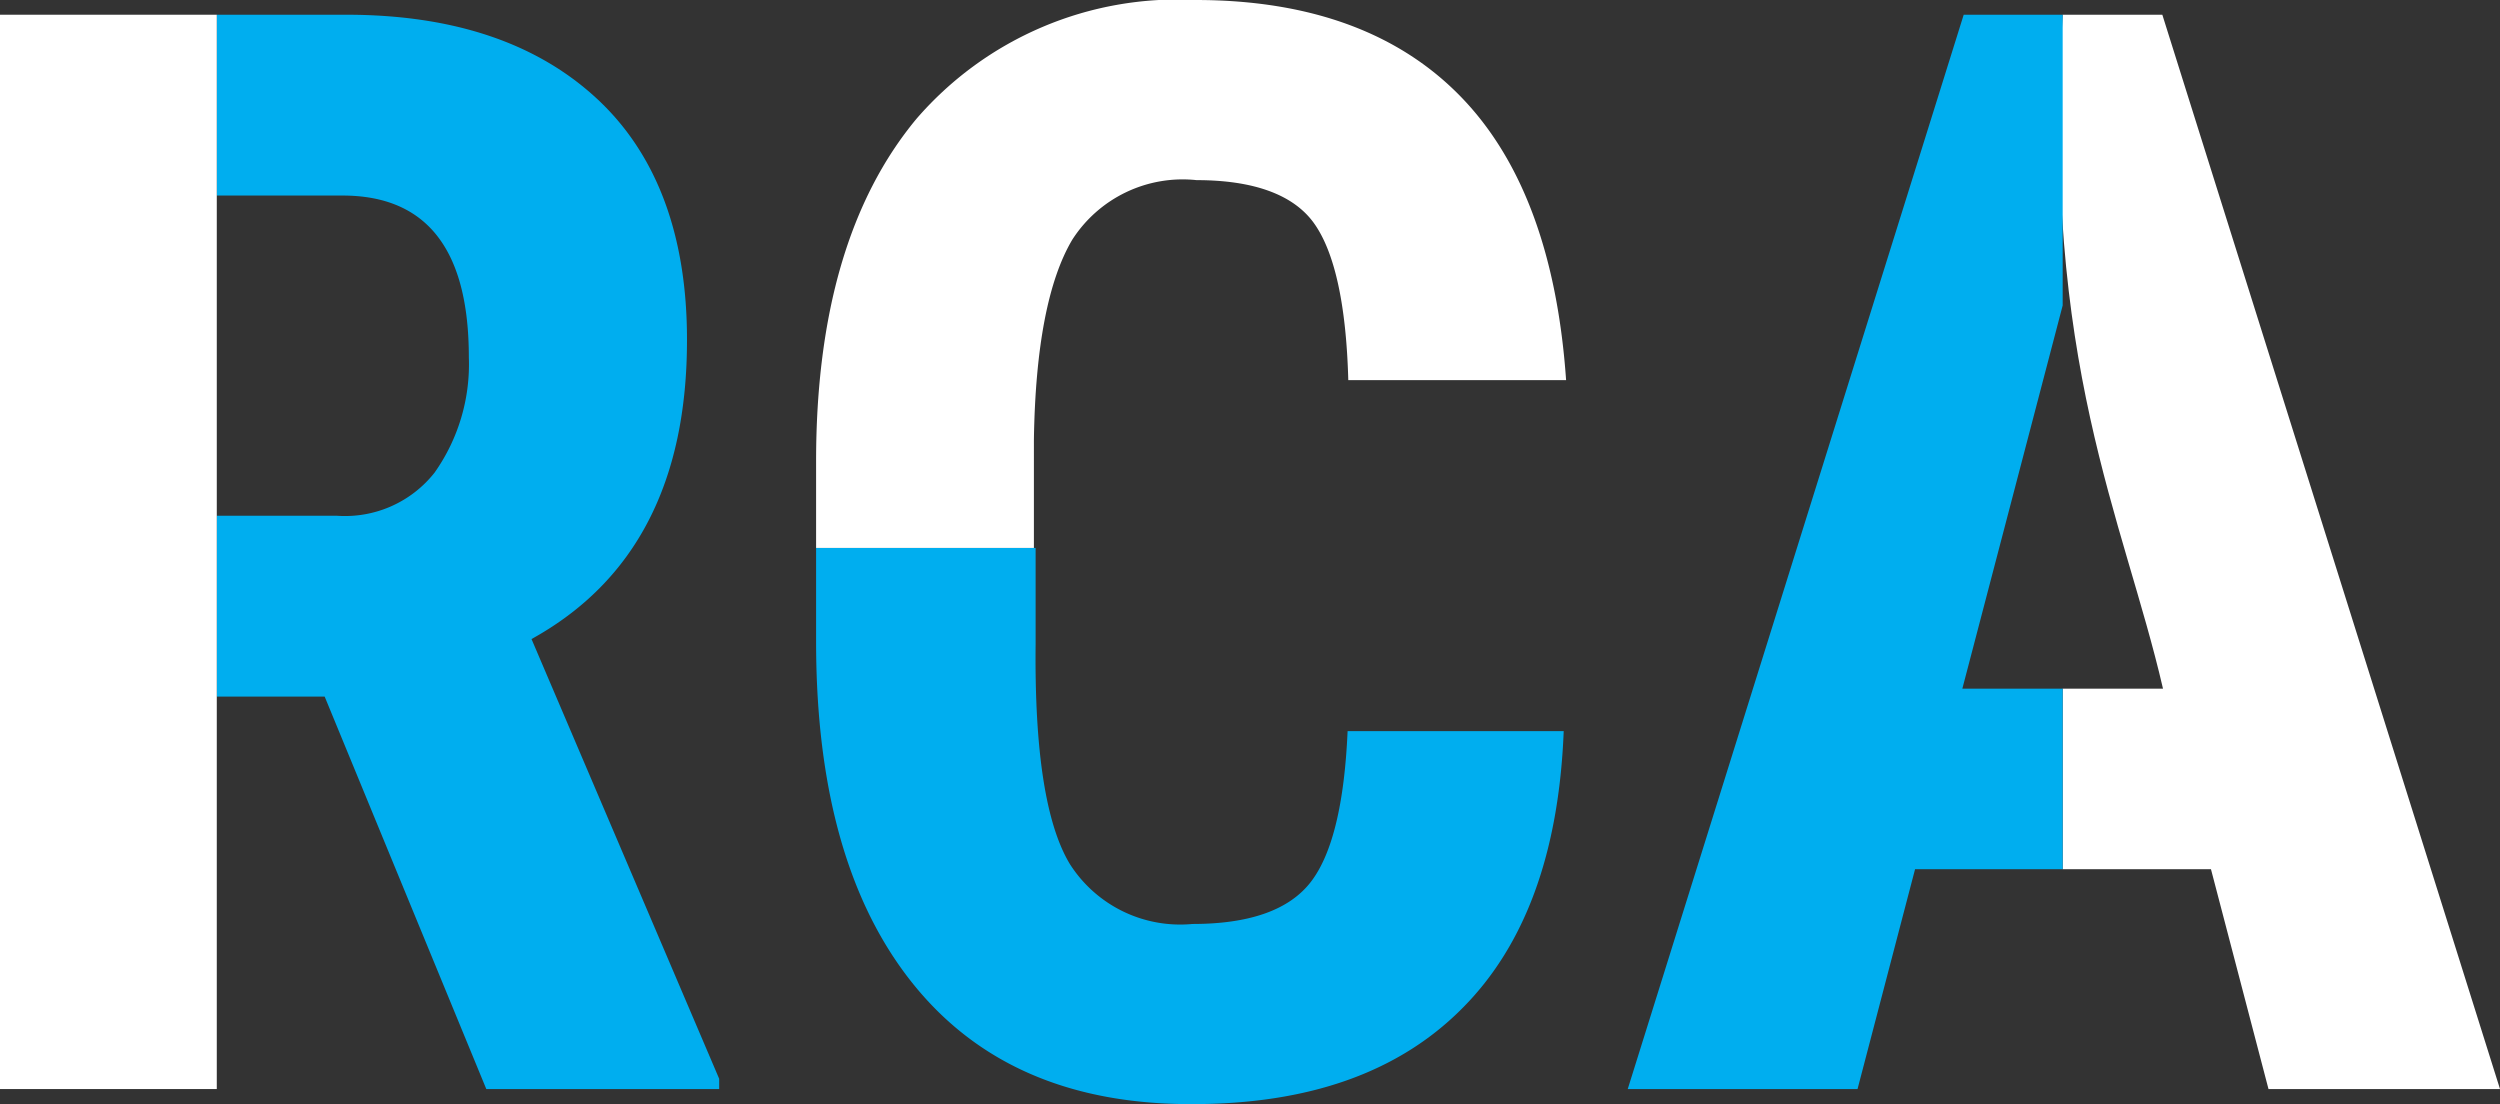 <svg xmlns="http://www.w3.org/2000/svg" viewBox="0 0 73 32.24"><rect x="0" y="0" width="73" height="32.24" fill="#333333" stroke="none"/><defs><style>.cls-1{fill:#00aeef;}.cls-2{fill:#fff;}</style></defs><title>4Asset 37</title><g id="Layer_2" data-name="Layer 2"><g id="Layer_3" data-name="Layer 3"><path class="cls-1" d="M15.52,18.66q4.55-2.51,4.54-8.75c0-3-.86-5.37-2.6-7S13.28.43,10.11.43H6.33V5.71H10q3.69,0,3.69,4.72a5.48,5.48,0,0,1-1,3.37,3.33,3.33,0,0,1-2.85,1.26H6.33v5.28H9.48L14.2,31.8H21v-.3Z"/><rect class="cls-2" y="0.43" width="6.33" height="31.37"/><path class="cls-1" d="M39.35,21.35q-.14,3.2-1.08,4.41c-.63.81-1.78,1.22-3.45,1.22a3.82,3.82,0,0,1-3.58-1.75q-1.05-1.74-1-6.42V16H23.83v2.74q0,6.48,2.84,10t8.15,3.5q5.07,0,7.84-2.76c1.86-1.84,2.86-4.55,3-8.13Z"/><path class="cls-2" d="M45.73,11.1H39.37c-.06-2.21-.4-3.74-1-4.58s-1.77-1.26-3.43-1.26A3.83,3.83,0,0,0,31.31,7c-.7,1.18-1.08,3.13-1.12,5.85V16H23.83V13.47q0-6.47,2.93-10A10.07,10.07,0,0,1,34.91,0c3.42,0,6,1,7.79,2.87S45.48,7.52,45.73,11.1Z"/><path class="cls-2" d="M63.14.43H60.23C59.62,10.58,62,15.1,63.16,20.11H60.23v5.27h4.33l1.68,6.42H73Z"/><polygon class="cls-1" points="60.23 8.92 57.3 20.11 60.23 20.11 60.23 25.38 55.92 25.38 54.24 31.8 47.53 31.8 57.34 0.43 60.23 0.43 60.23 8.92"/></g></g></svg>